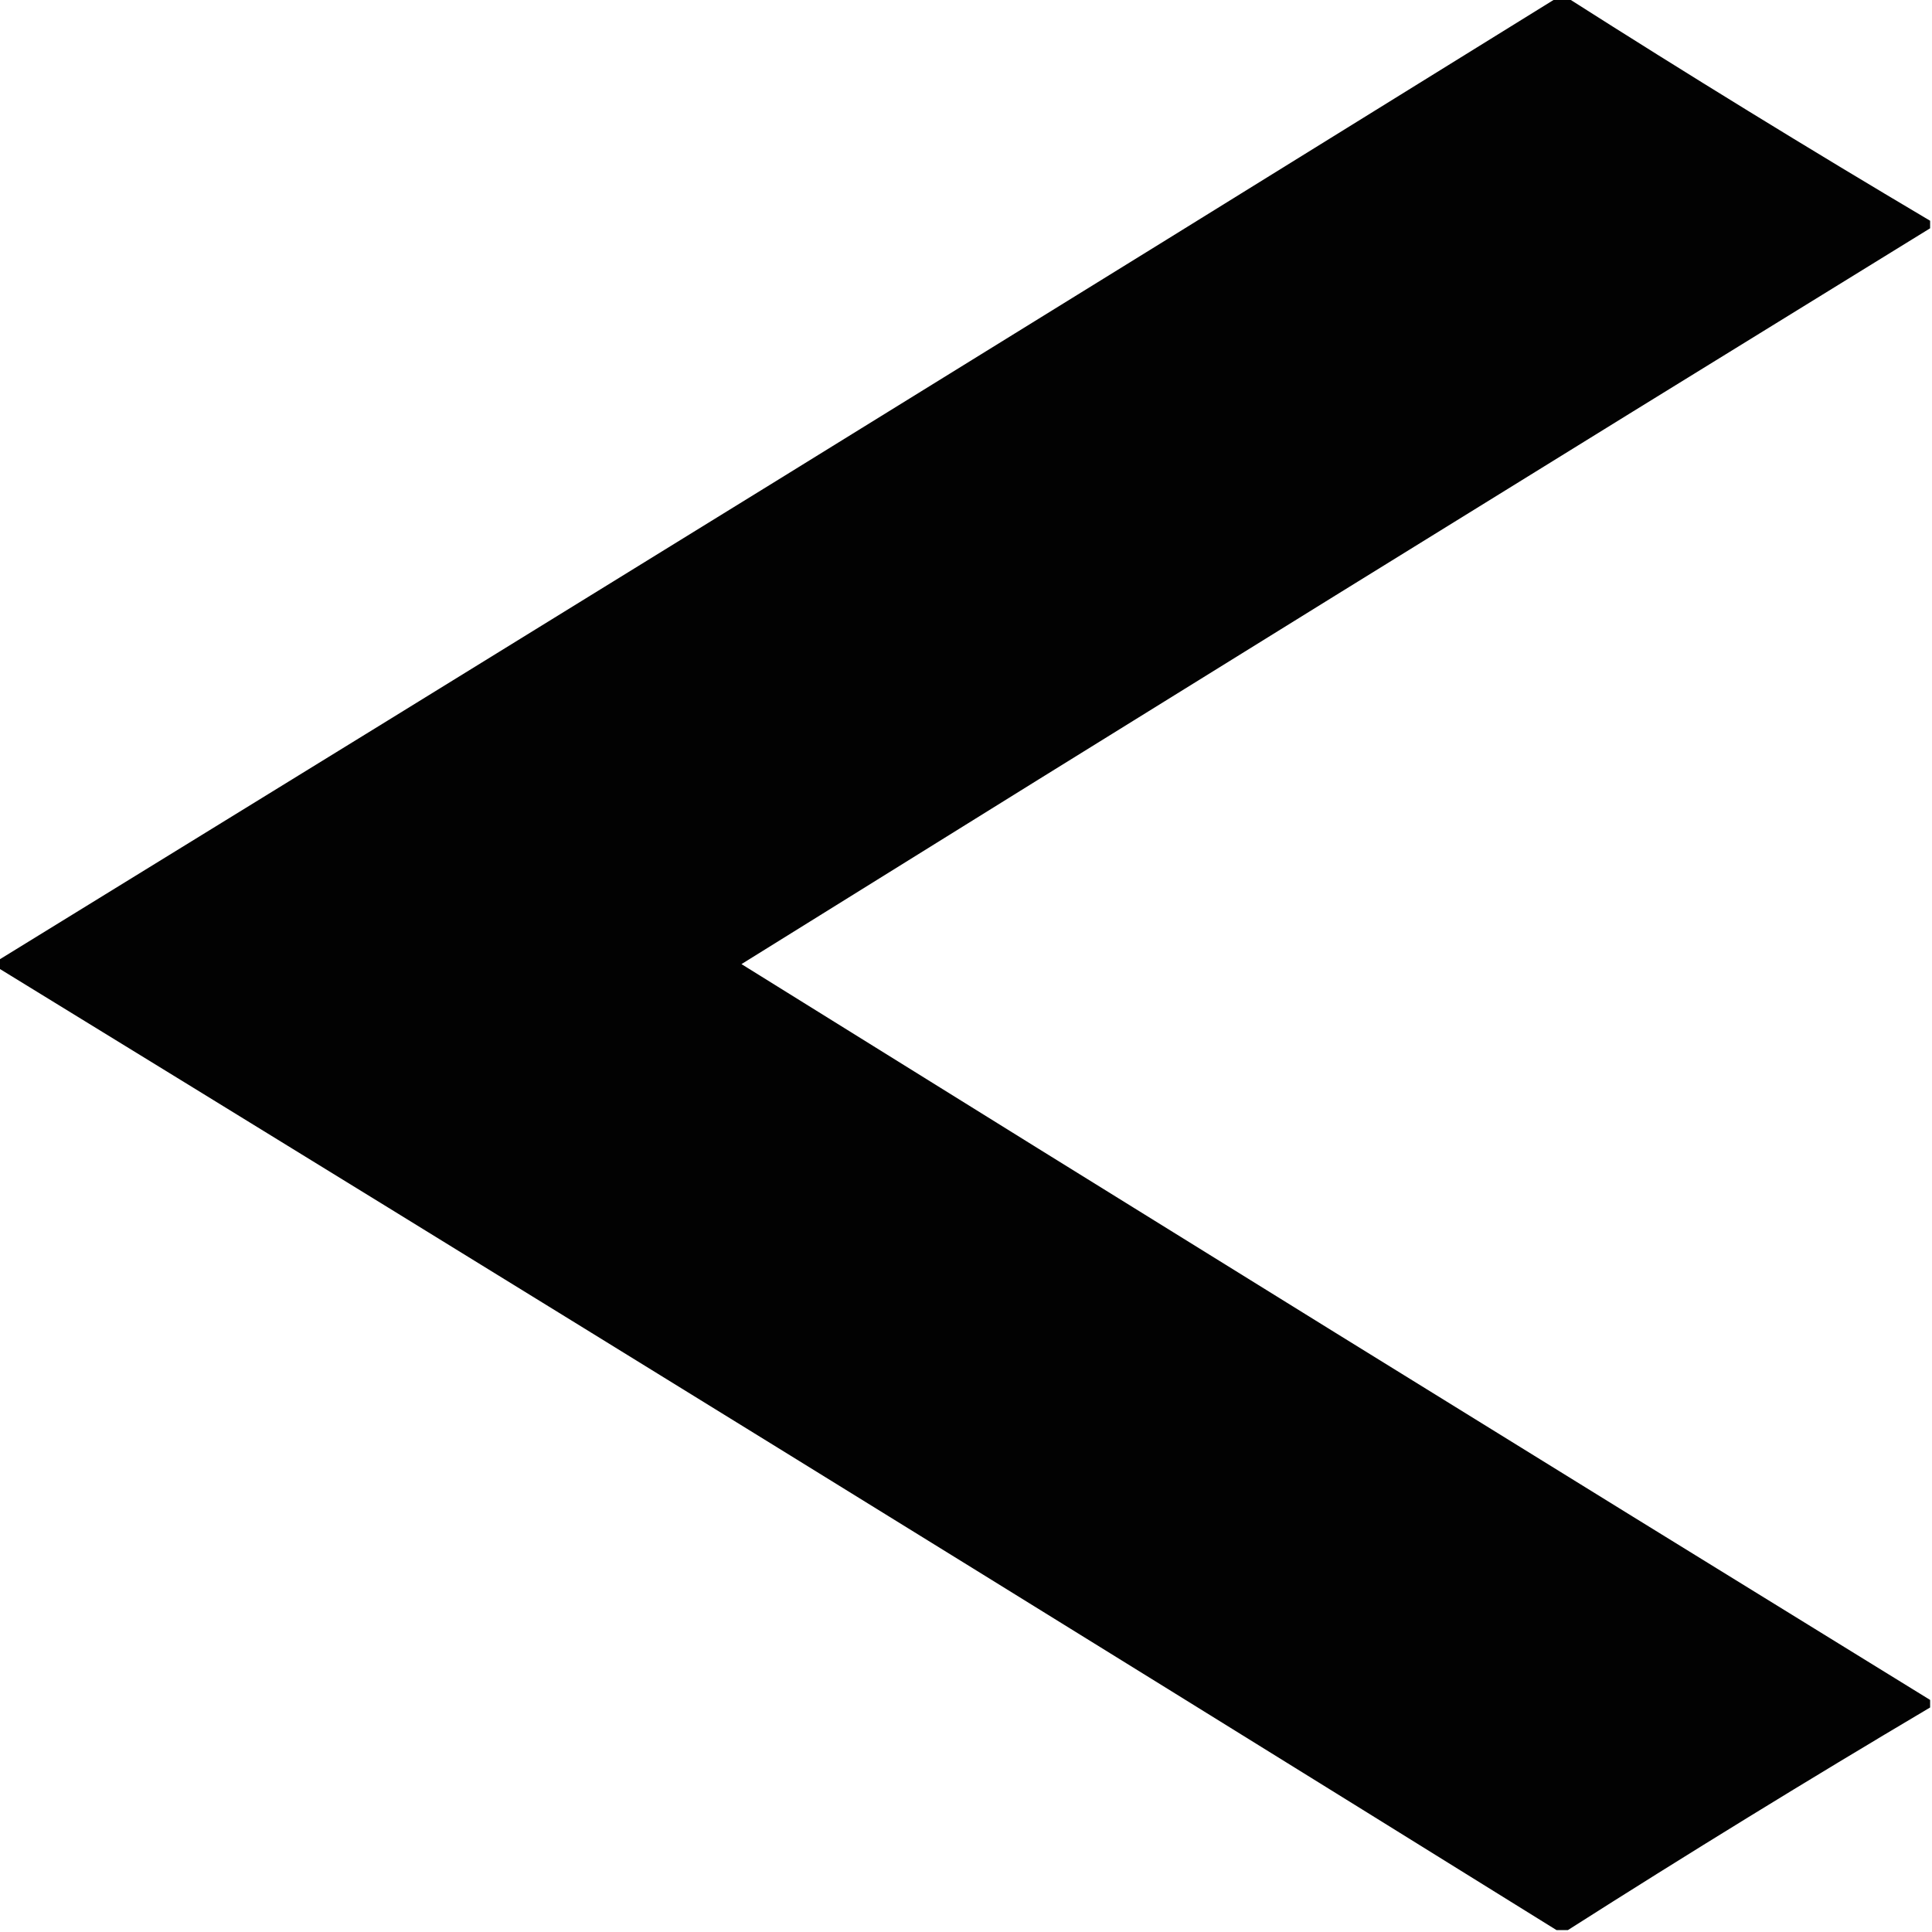 <?xml version="1.0" encoding="UTF-8"?>
<!DOCTYPE svg PUBLIC "-//W3C//DTD SVG 1.1//EN" "http://www.w3.org/Graphics/SVG/1.1/DTD/svg11.dtd">
<svg xmlns="http://www.w3.org/2000/svg" version="1.1" width="512px" height="512px" style="shape-rendering:geometricPrecision; text-rendering:geometricPrecision; image-rendering:optimizeQuality; fill-rule:evenodd; clip-rule:evenodd" xmlns:xlink="http://www.w3.org/1999/xlink">
<g><path style="opacity:0.989" fill="#000000" d="M 412.5,-0.5 C 413.5,-0.5 414.5,-0.5 415.5,-0.5C 447.158,19.665 479.158,39.332 511.5,58.5C 511.5,59.167 511.5,59.833 511.5,60.5C 406.36,125.238 301.36,190.238 196.5,255.5C 301.36,320.762 406.36,385.762 511.5,450.5C 511.5,451.167 511.5,451.833 511.5,452.5C 479.158,471.668 447.158,491.335 415.5,511.5C 414.5,511.5 413.5,511.5 412.5,511.5C 275.121,426.138 137.454,341.138 -0.5,256.5C -0.5,255.833 -0.5,255.167 -0.5,254.5C 137.37,169.736 275.037,84.737 412.5,-0.5 Z"/></g>
</svg>
